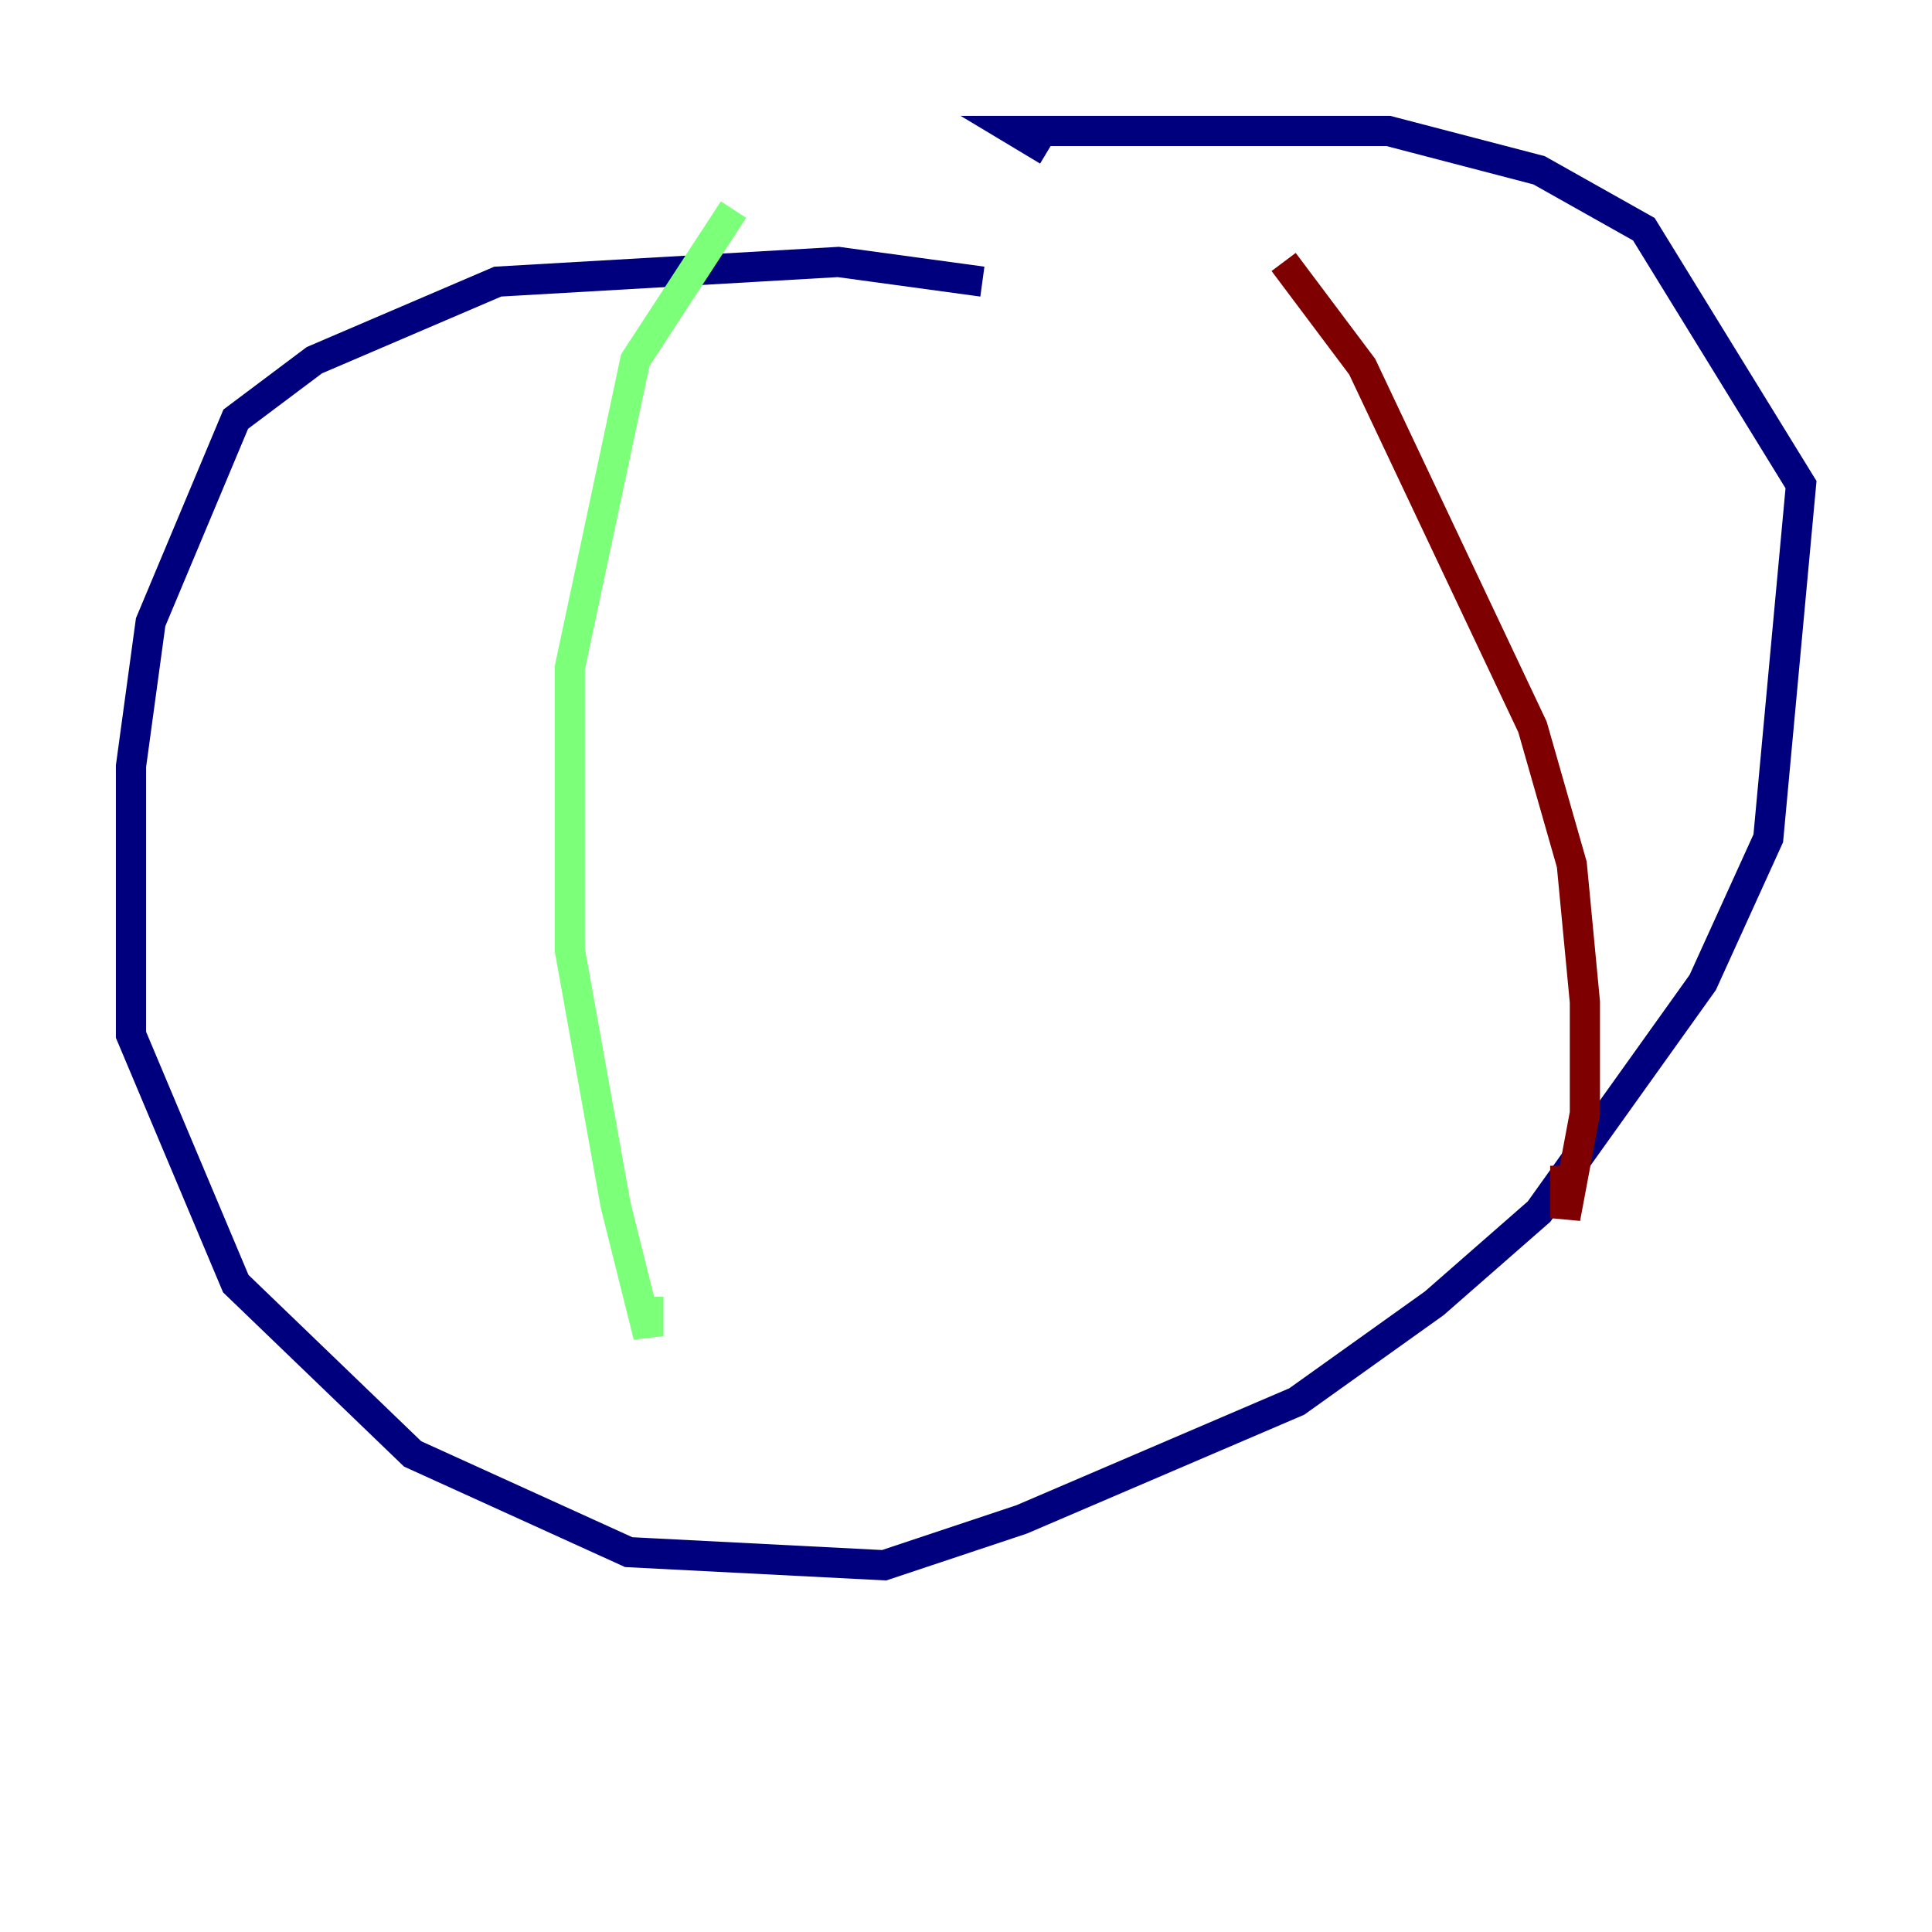 <?xml version="1.0" encoding="utf-8" ?>
<svg baseProfile="tiny" height="128" version="1.2" viewBox="0,0,128,128" width="128" xmlns="http://www.w3.org/2000/svg" xmlns:ev="http://www.w3.org/2001/xml-events" xmlns:xlink="http://www.w3.org/1999/xlink"><defs /><polyline fill="none" points="65.085,18.658 55.539,17.356 32.976,18.658 20.827,23.864 15.62,27.77 9.98,41.22 8.678,50.766 8.678,68.556 15.62,85.044 27.336,96.325 41.654,102.834 58.576,103.702 67.688,100.664 85.912,92.854 95.024,86.346 101.966,80.271 112.814,65.085 117.153,55.539 119.322,32.108 108.909,15.186 101.966,11.281 91.986,8.678 67.254,8.678 69.424,9.98" stroke="#00007f" stroke-width="2" /><polyline fill="none" points="48.597,13.885 42.088,23.864 37.749,44.258 37.749,62.915 40.786,79.837 42.956,88.515 42.956,85.912" stroke="#7cff79" stroke-width="2" /><polyline fill="none" points="85.044,17.356 90.251,24.298 101.532,48.163 104.136,57.275 105.003,66.386 105.003,73.763 103.702,80.705 103.702,77.234" stroke="#7f0000" stroke-width="2" /></svg>